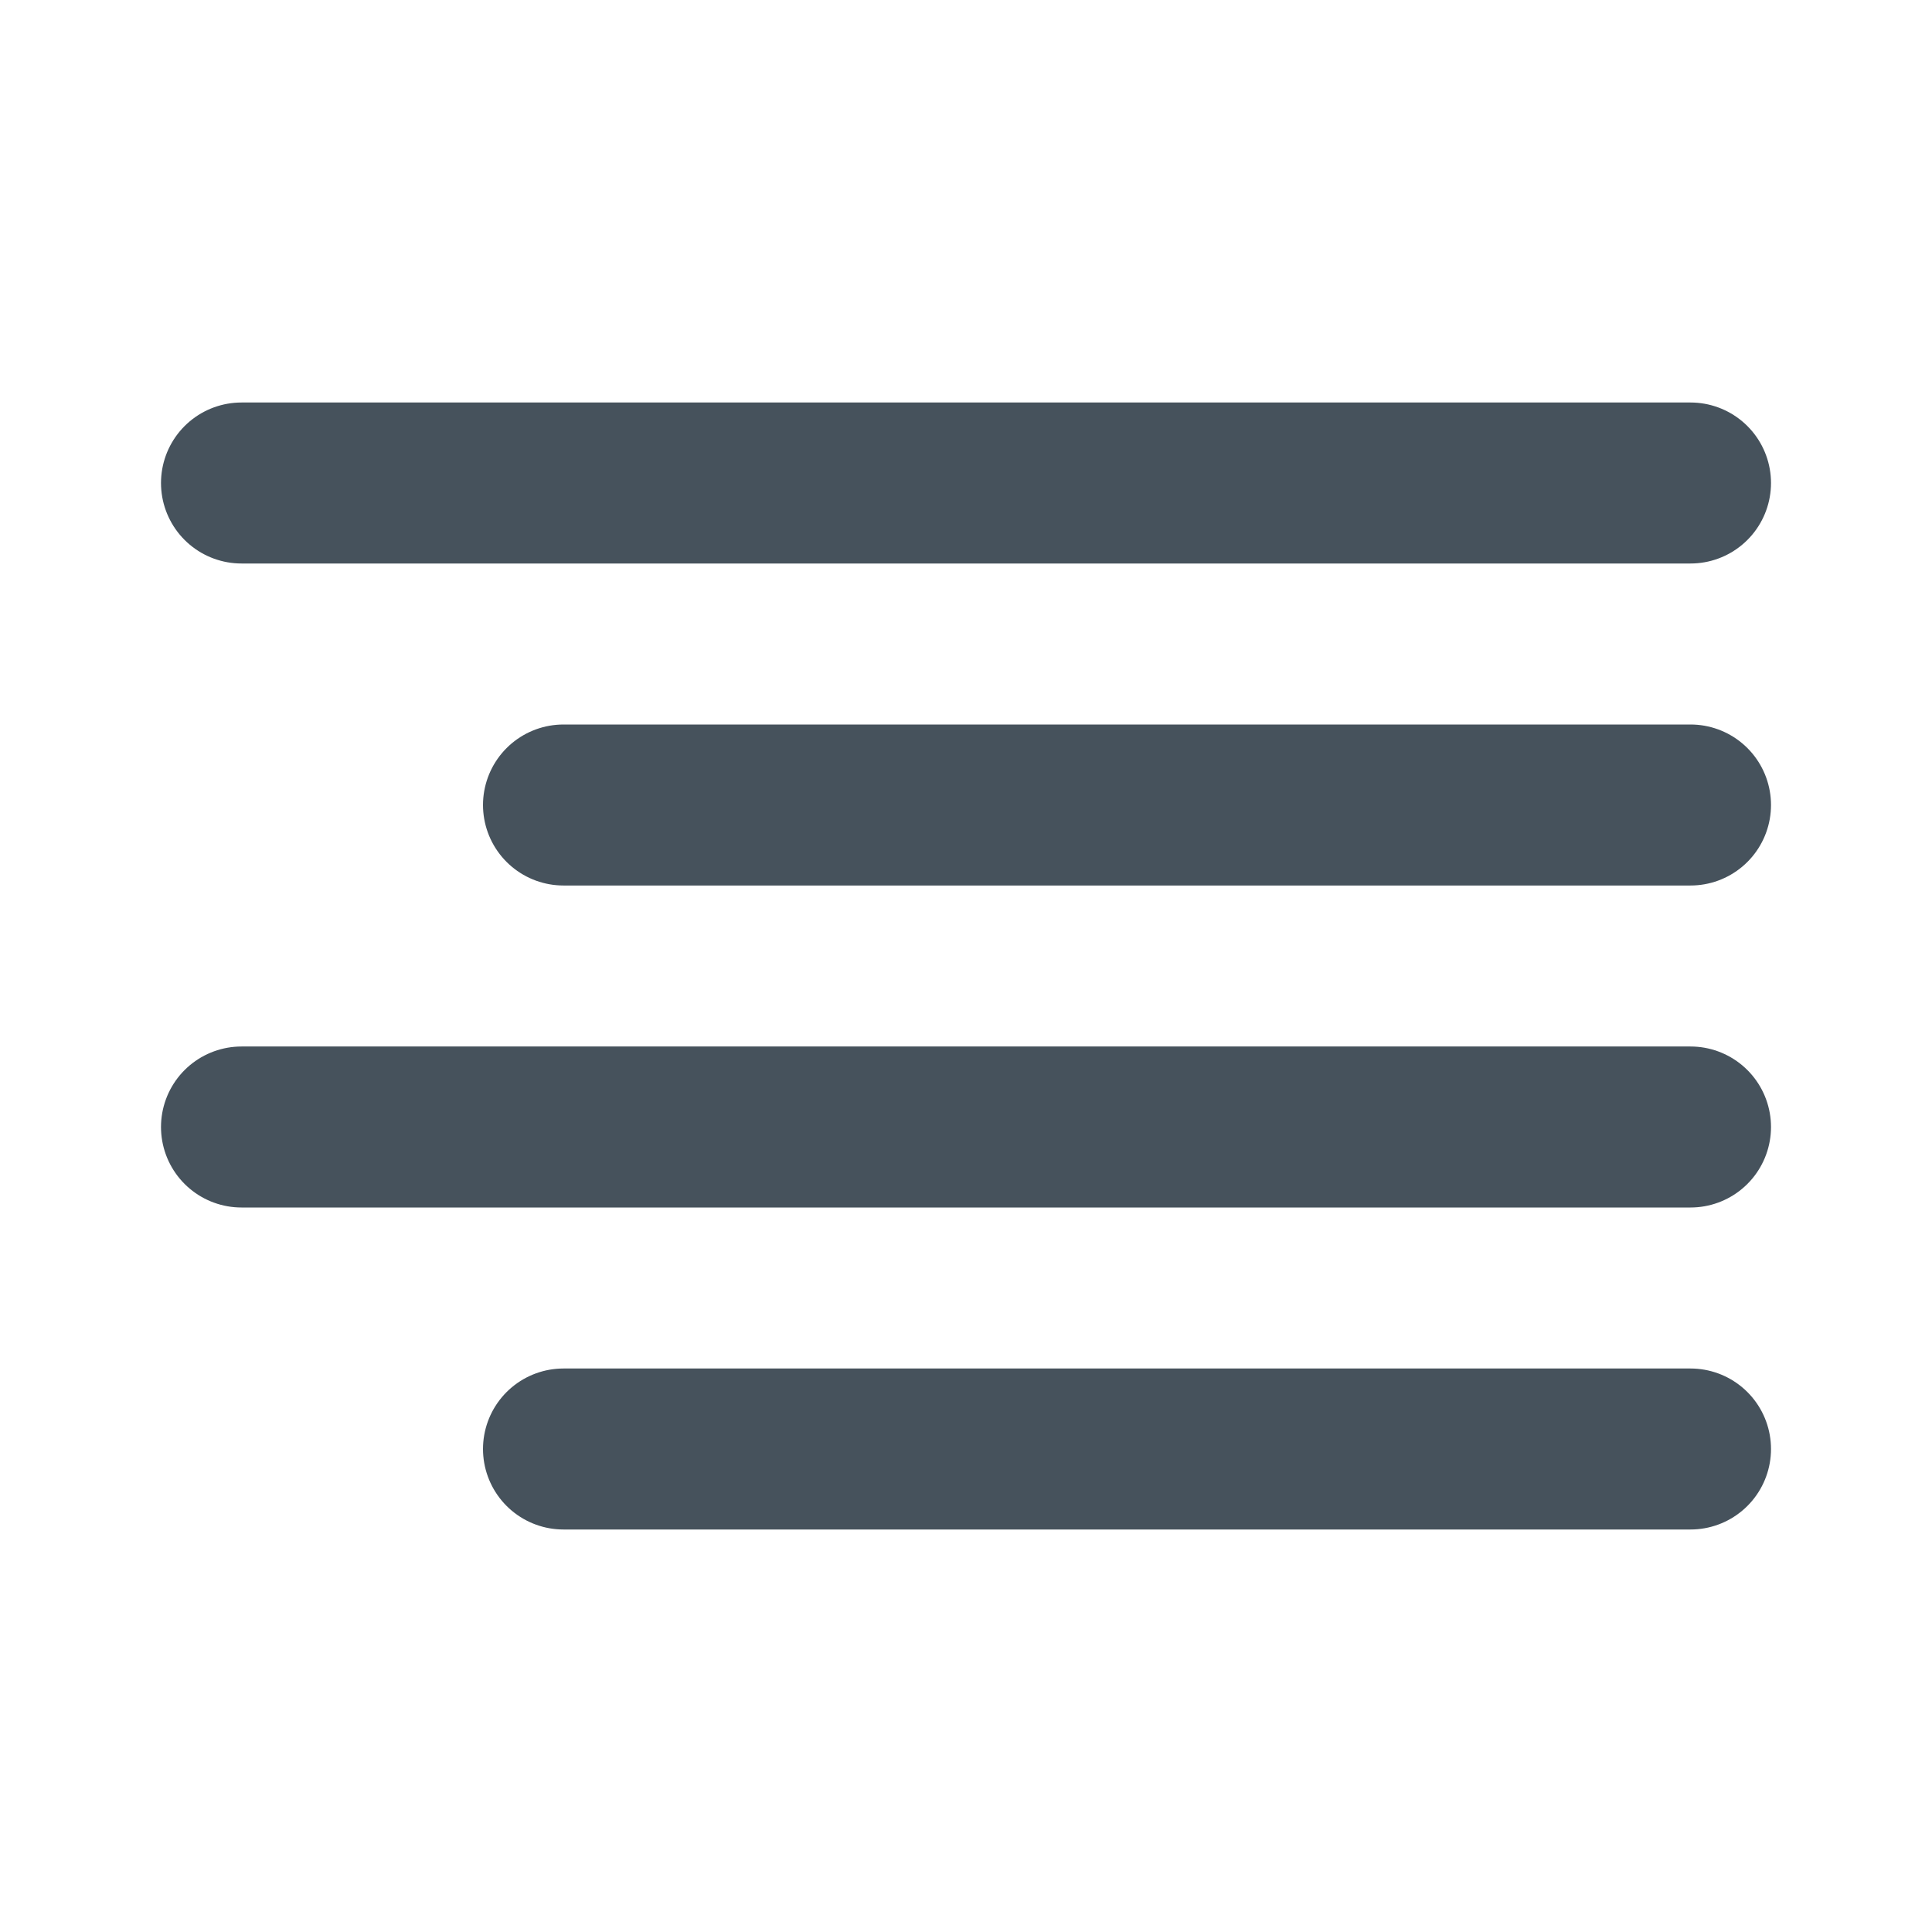 <svg width="24" height="24" viewBox="0 0 24 24" fill="none" xmlns="http://www.w3.org/2000/svg">
<path d="M21 10H7" stroke="#46525C" stroke-width="2" stroke-linecap="round" stroke-linejoin="round"/>
<path d="M21 6H3" stroke="#46525C" stroke-width="2" stroke-linecap="round" stroke-linejoin="round"/>
<path d="M21 14H3" stroke="#46525C" stroke-width="2" stroke-linecap="round" stroke-linejoin="round"/>
<path d="M21 18H7" stroke="#46525C" stroke-width="2" stroke-linecap="round" stroke-linejoin="round"/>
</svg>
